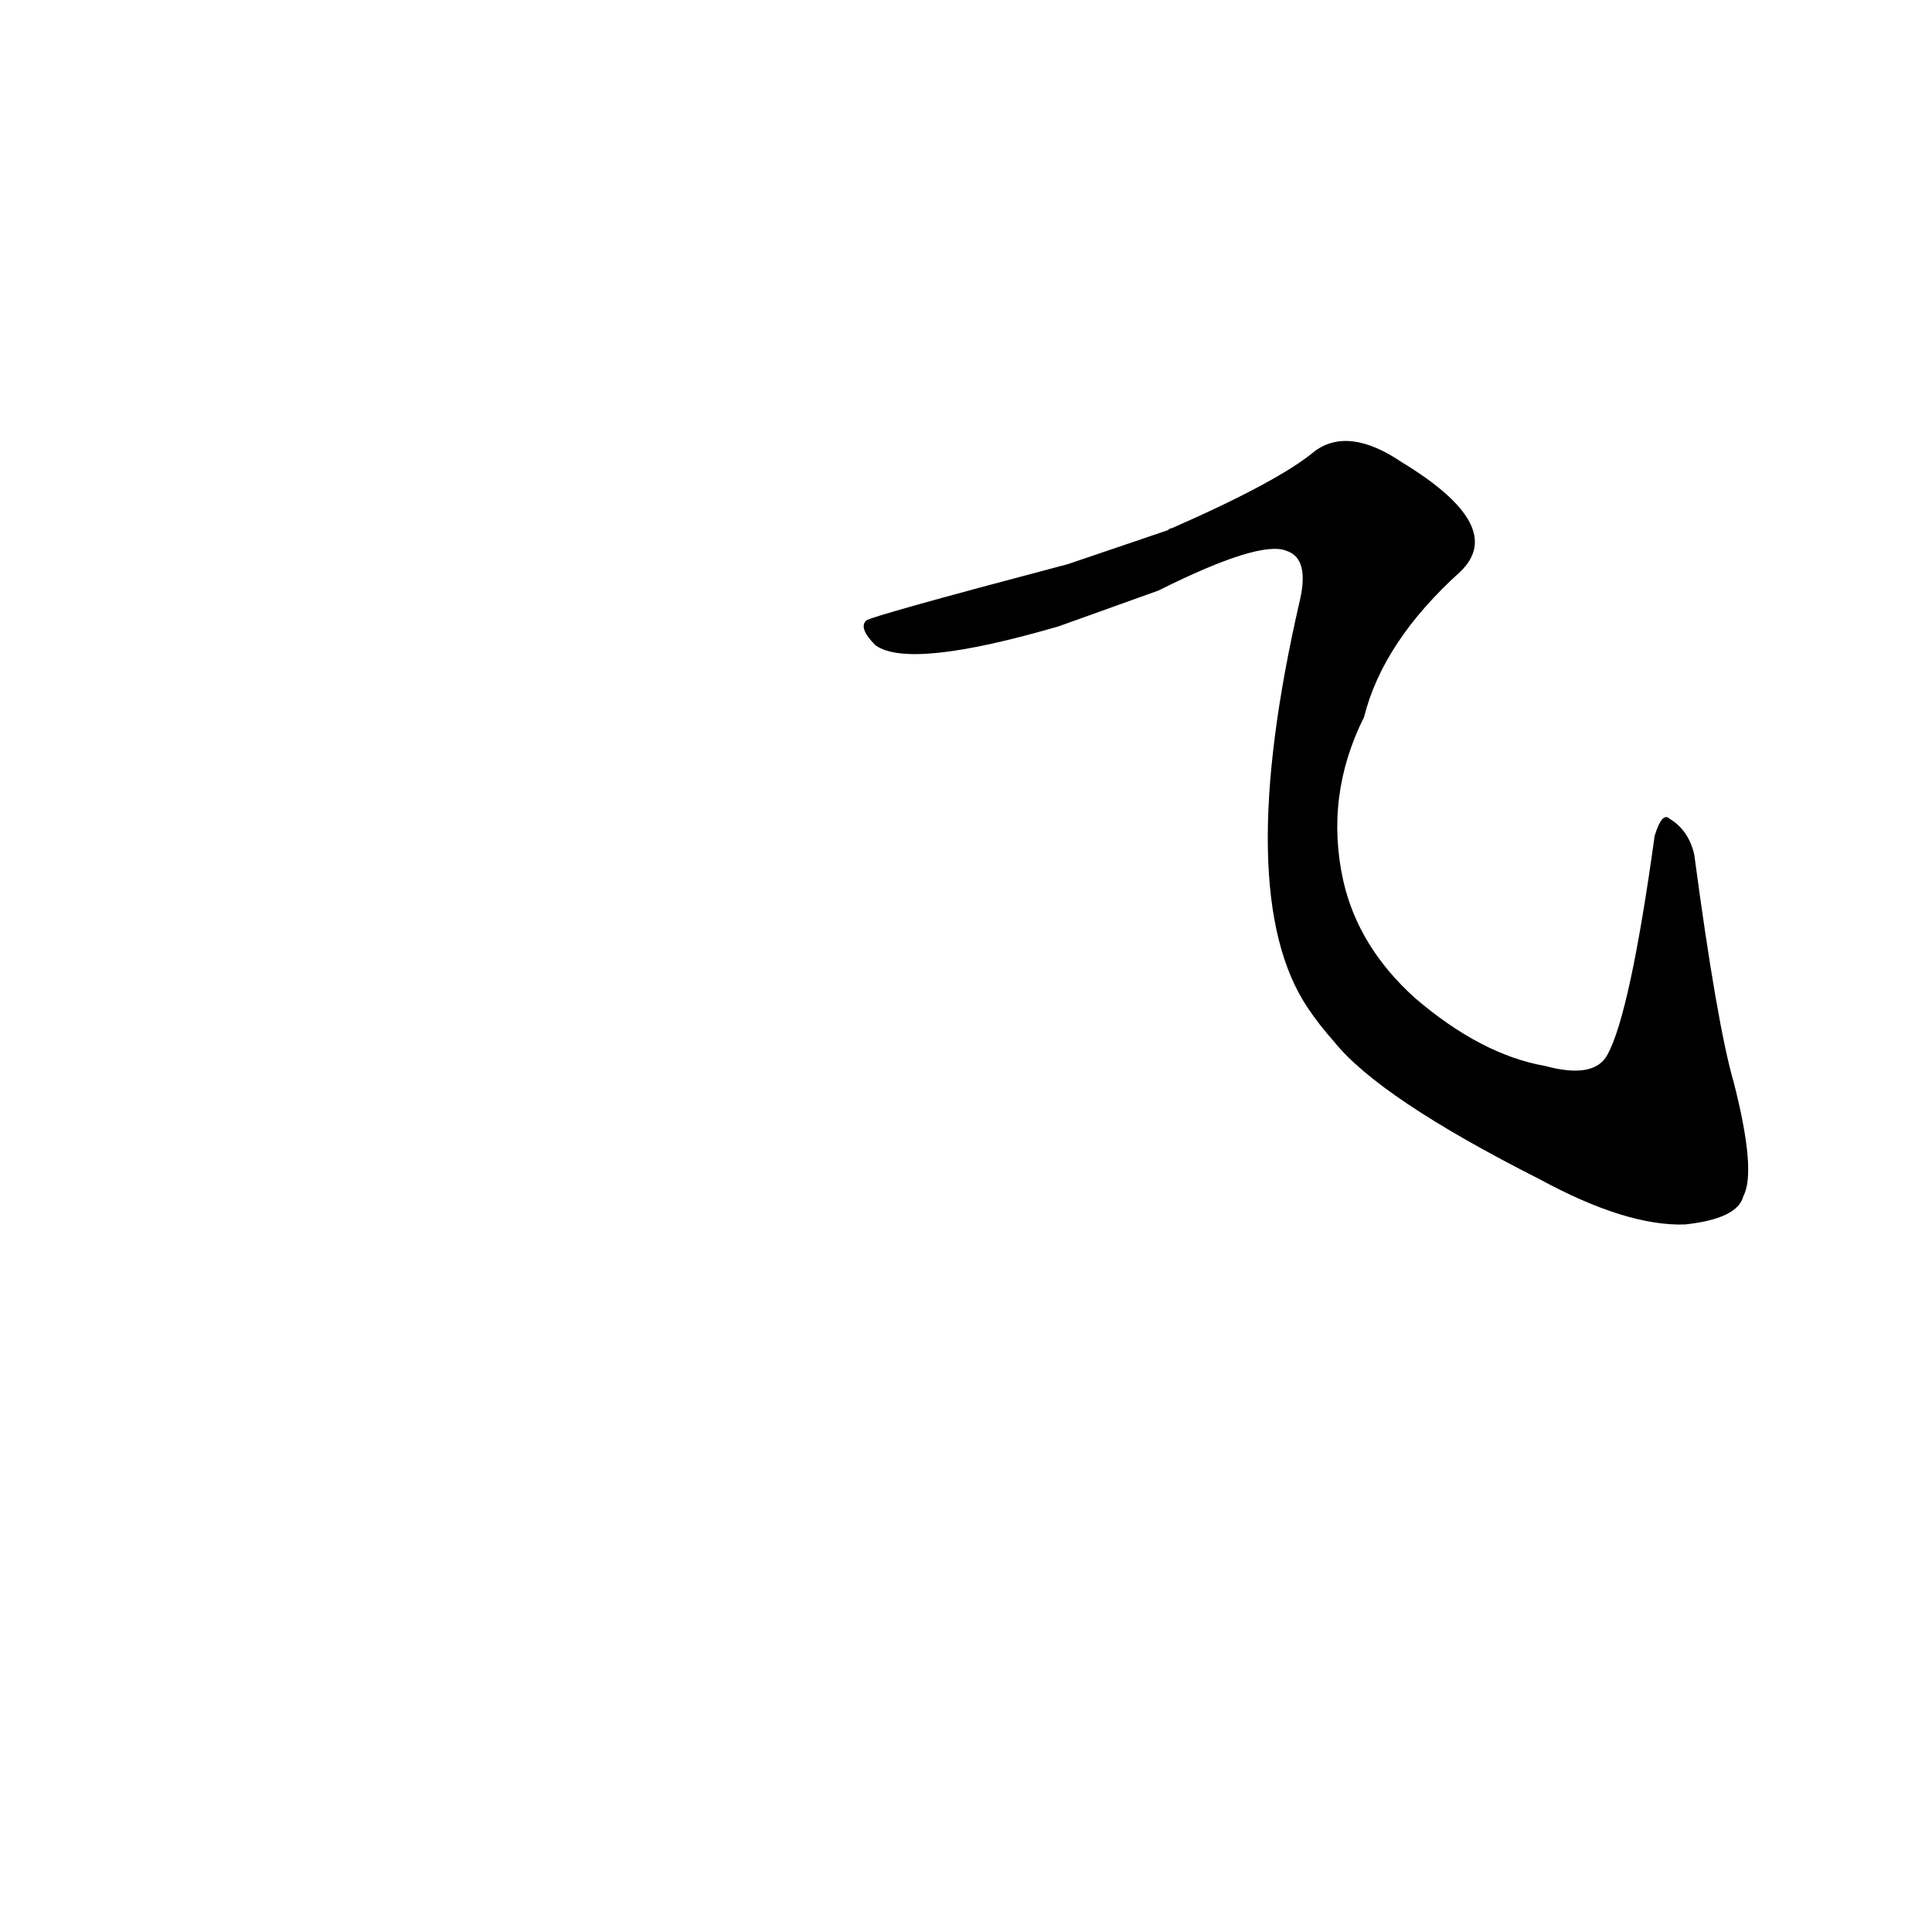 <?xml version='1.0' encoding='utf-8'?>
<svg xmlns="http://www.w3.org/2000/svg" version="1.1" viewBox="0 0 1024 1024"><g transform="scale(1, -1) translate(0, -900)"><path d="M 614 587 Q 668 614 682 608 Q 694 604 689 582 Q 653 426 693 366 Q 699 357 707 348 Q 731 318 816 275 Q 862 250 893 251 Q 921 254 924 266 Q 931 279 919 326 Q 910 357 898 447 Q 895 460 885 466 Q 881 470 877 457 Q 864 363 852 341 Q 845 328 819 335 Q 785 341 750 371 Q 720 398 712 433 Q 702 478 723 520 Q 733 560 774 597 Q 799 621 743 655 Q 715 674 697 661 Q 678 645 621 620 Q 620 620 619 619 L 566 601 Q 460 573 459 571 Q 455 567 464 558 Q 482 545 561 568 L 614 587 Z" fill="black" /></g></svg>